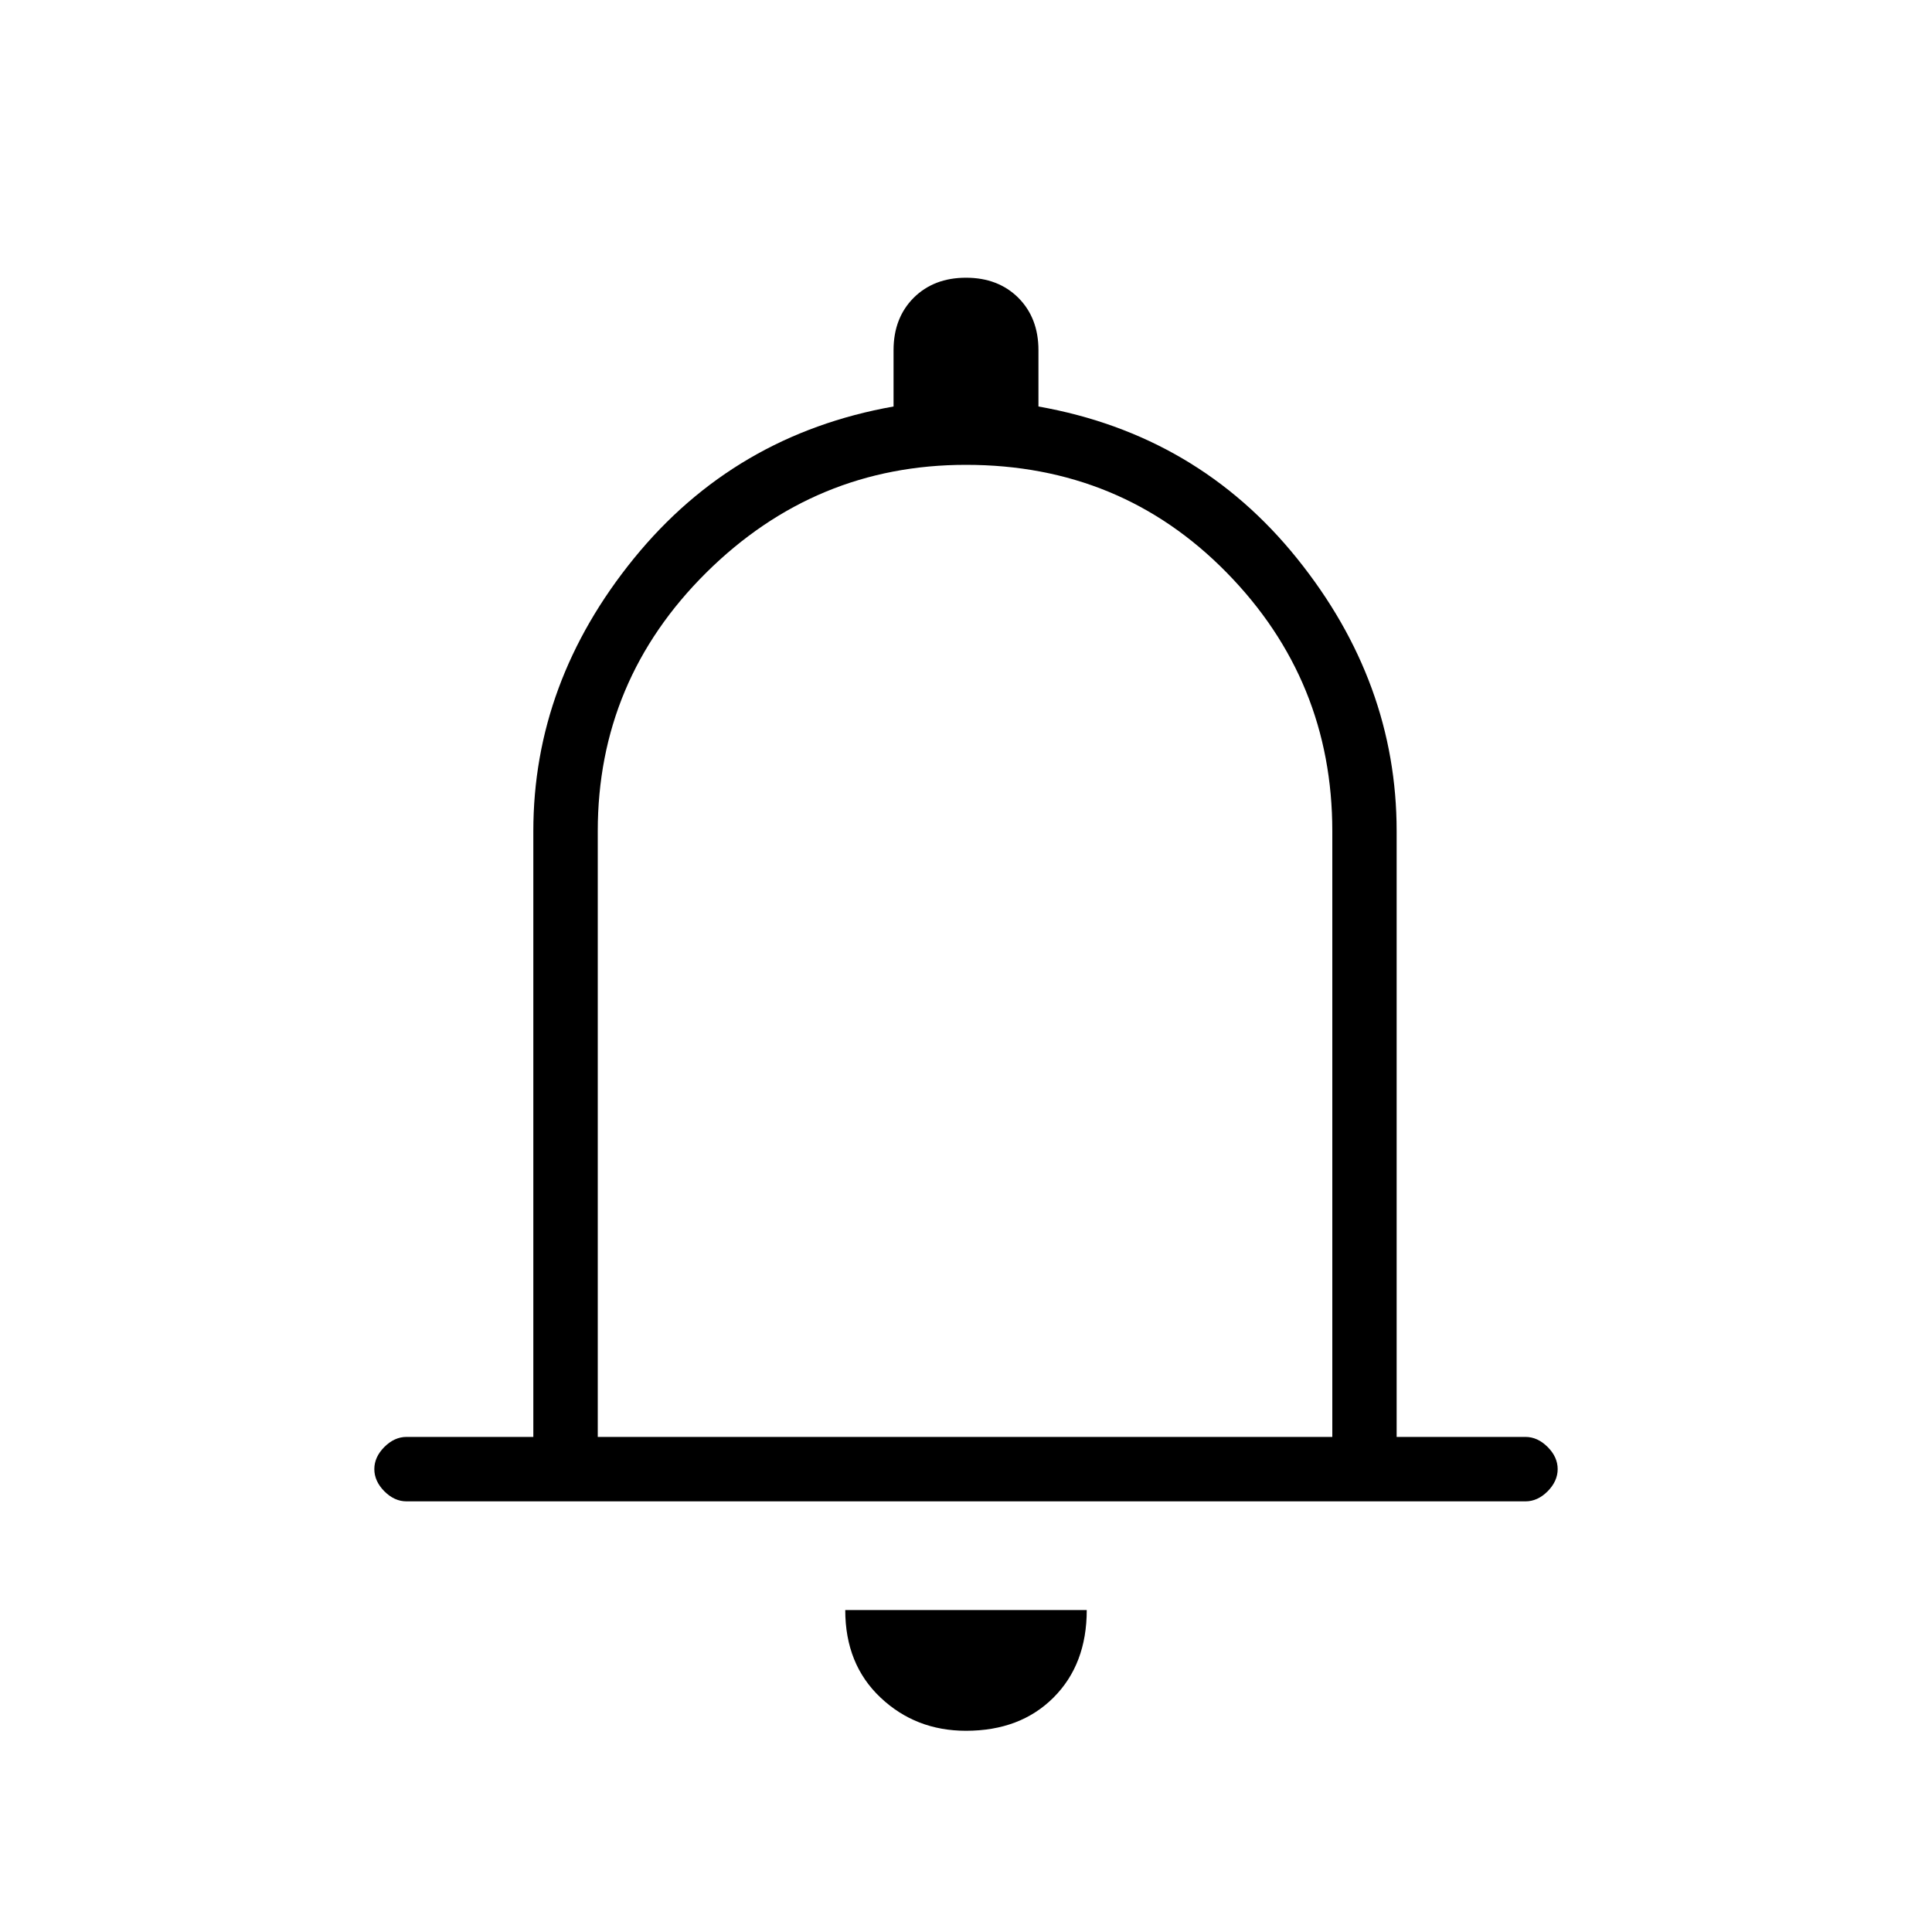<svg xmlns="http://www.w3.org/2000/svg" height="20" width="20"><path d="M4.208 15.542q-.125 0-.229-.104-.104-.105-.104-.23t.104-.229q.104-.104.229-.104h1.313V8.604q0-1.542 1.041-2.823Q7.604 4.5 9.25 4.208v-.583q0-.333.208-.542.209-.208.542-.208.333 0 .542.208.208.209.208.542v.583q1.646.292 2.677 1.573 1.031 1.281 1.031 2.823v6.271h1.334q.125 0 .229.104.104.104.104.229t-.104.23q-.104.104-.229.104ZM10 9.812Zm0 8.105q-.521 0-.885-.344-.365-.344-.365-.906h2.5q0 .562-.344.906t-.906.344Zm-3.812-3.042h7.604V8.604q0-1.562-1.094-2.677T10 4.812q-1.562 0-2.688 1.115-1.124 1.115-1.124 2.677Z"/></svg>
